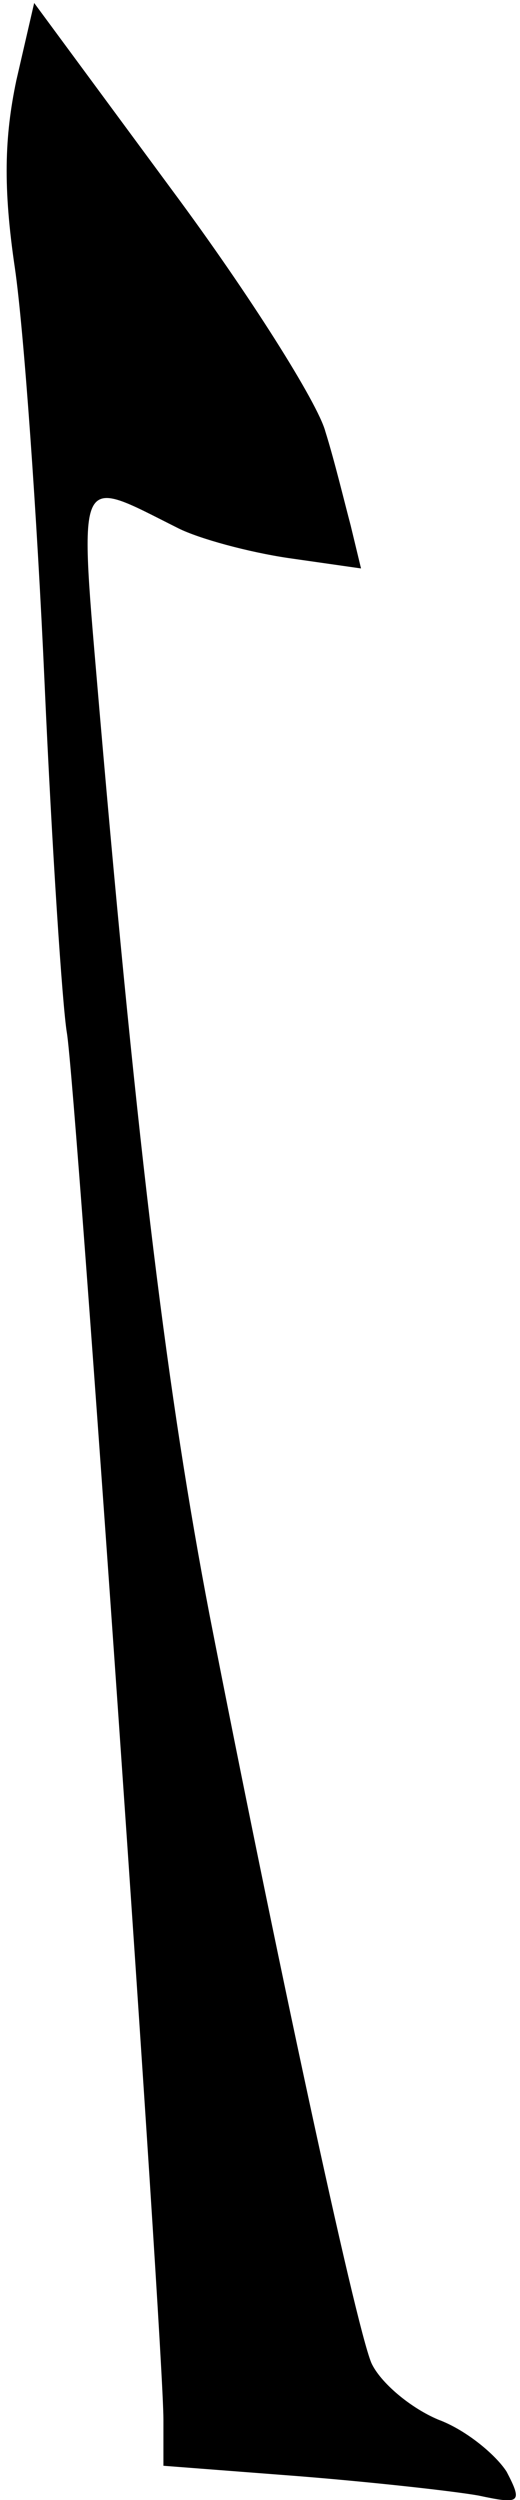<?xml version="1.0" standalone="no"?>
<!DOCTYPE svg PUBLIC "-//W3C//DTD SVG 20010904//EN"
 "http://www.w3.org/TR/2001/REC-SVG-20010904/DTD/svg10.dtd">
<svg version="1.0" xmlns="http://www.w3.org/2000/svg"
 width="35pt" height="168pt" viewBox="0 0 35 168"
 preserveAspectRatio="xMidYMid meet">
<g transform="translate(0,168) scale(0.1,-0.1)"
fill="#000000" stroke="none">
<path fill="#000000" stroke="none" d="M11 1626 c-8 -38 -9 -72 -1 -126 6 -41
15 -167 20 -279 5 -112 12 -217 15 -235 6 -34 65 -882 65 -932 l0 -31 91 -7
c50 -4 104 -10 121 -13 28 -6 30 -5 19 16 -7 11 -27 28 -46 35 -19 8 -39 25
-45 38 -11 26 -66 283 -109 503 -28 146 -48 306 -74 607 -14 165 -17 158 53
123 14 -7 47 -16 74 -20 l49 -7 -7 29 c-4 15 -11 44 -17 63 -5 19 -51 92 -103
162 l-93 126 -12 -52z"/>
</g>
</svg>
